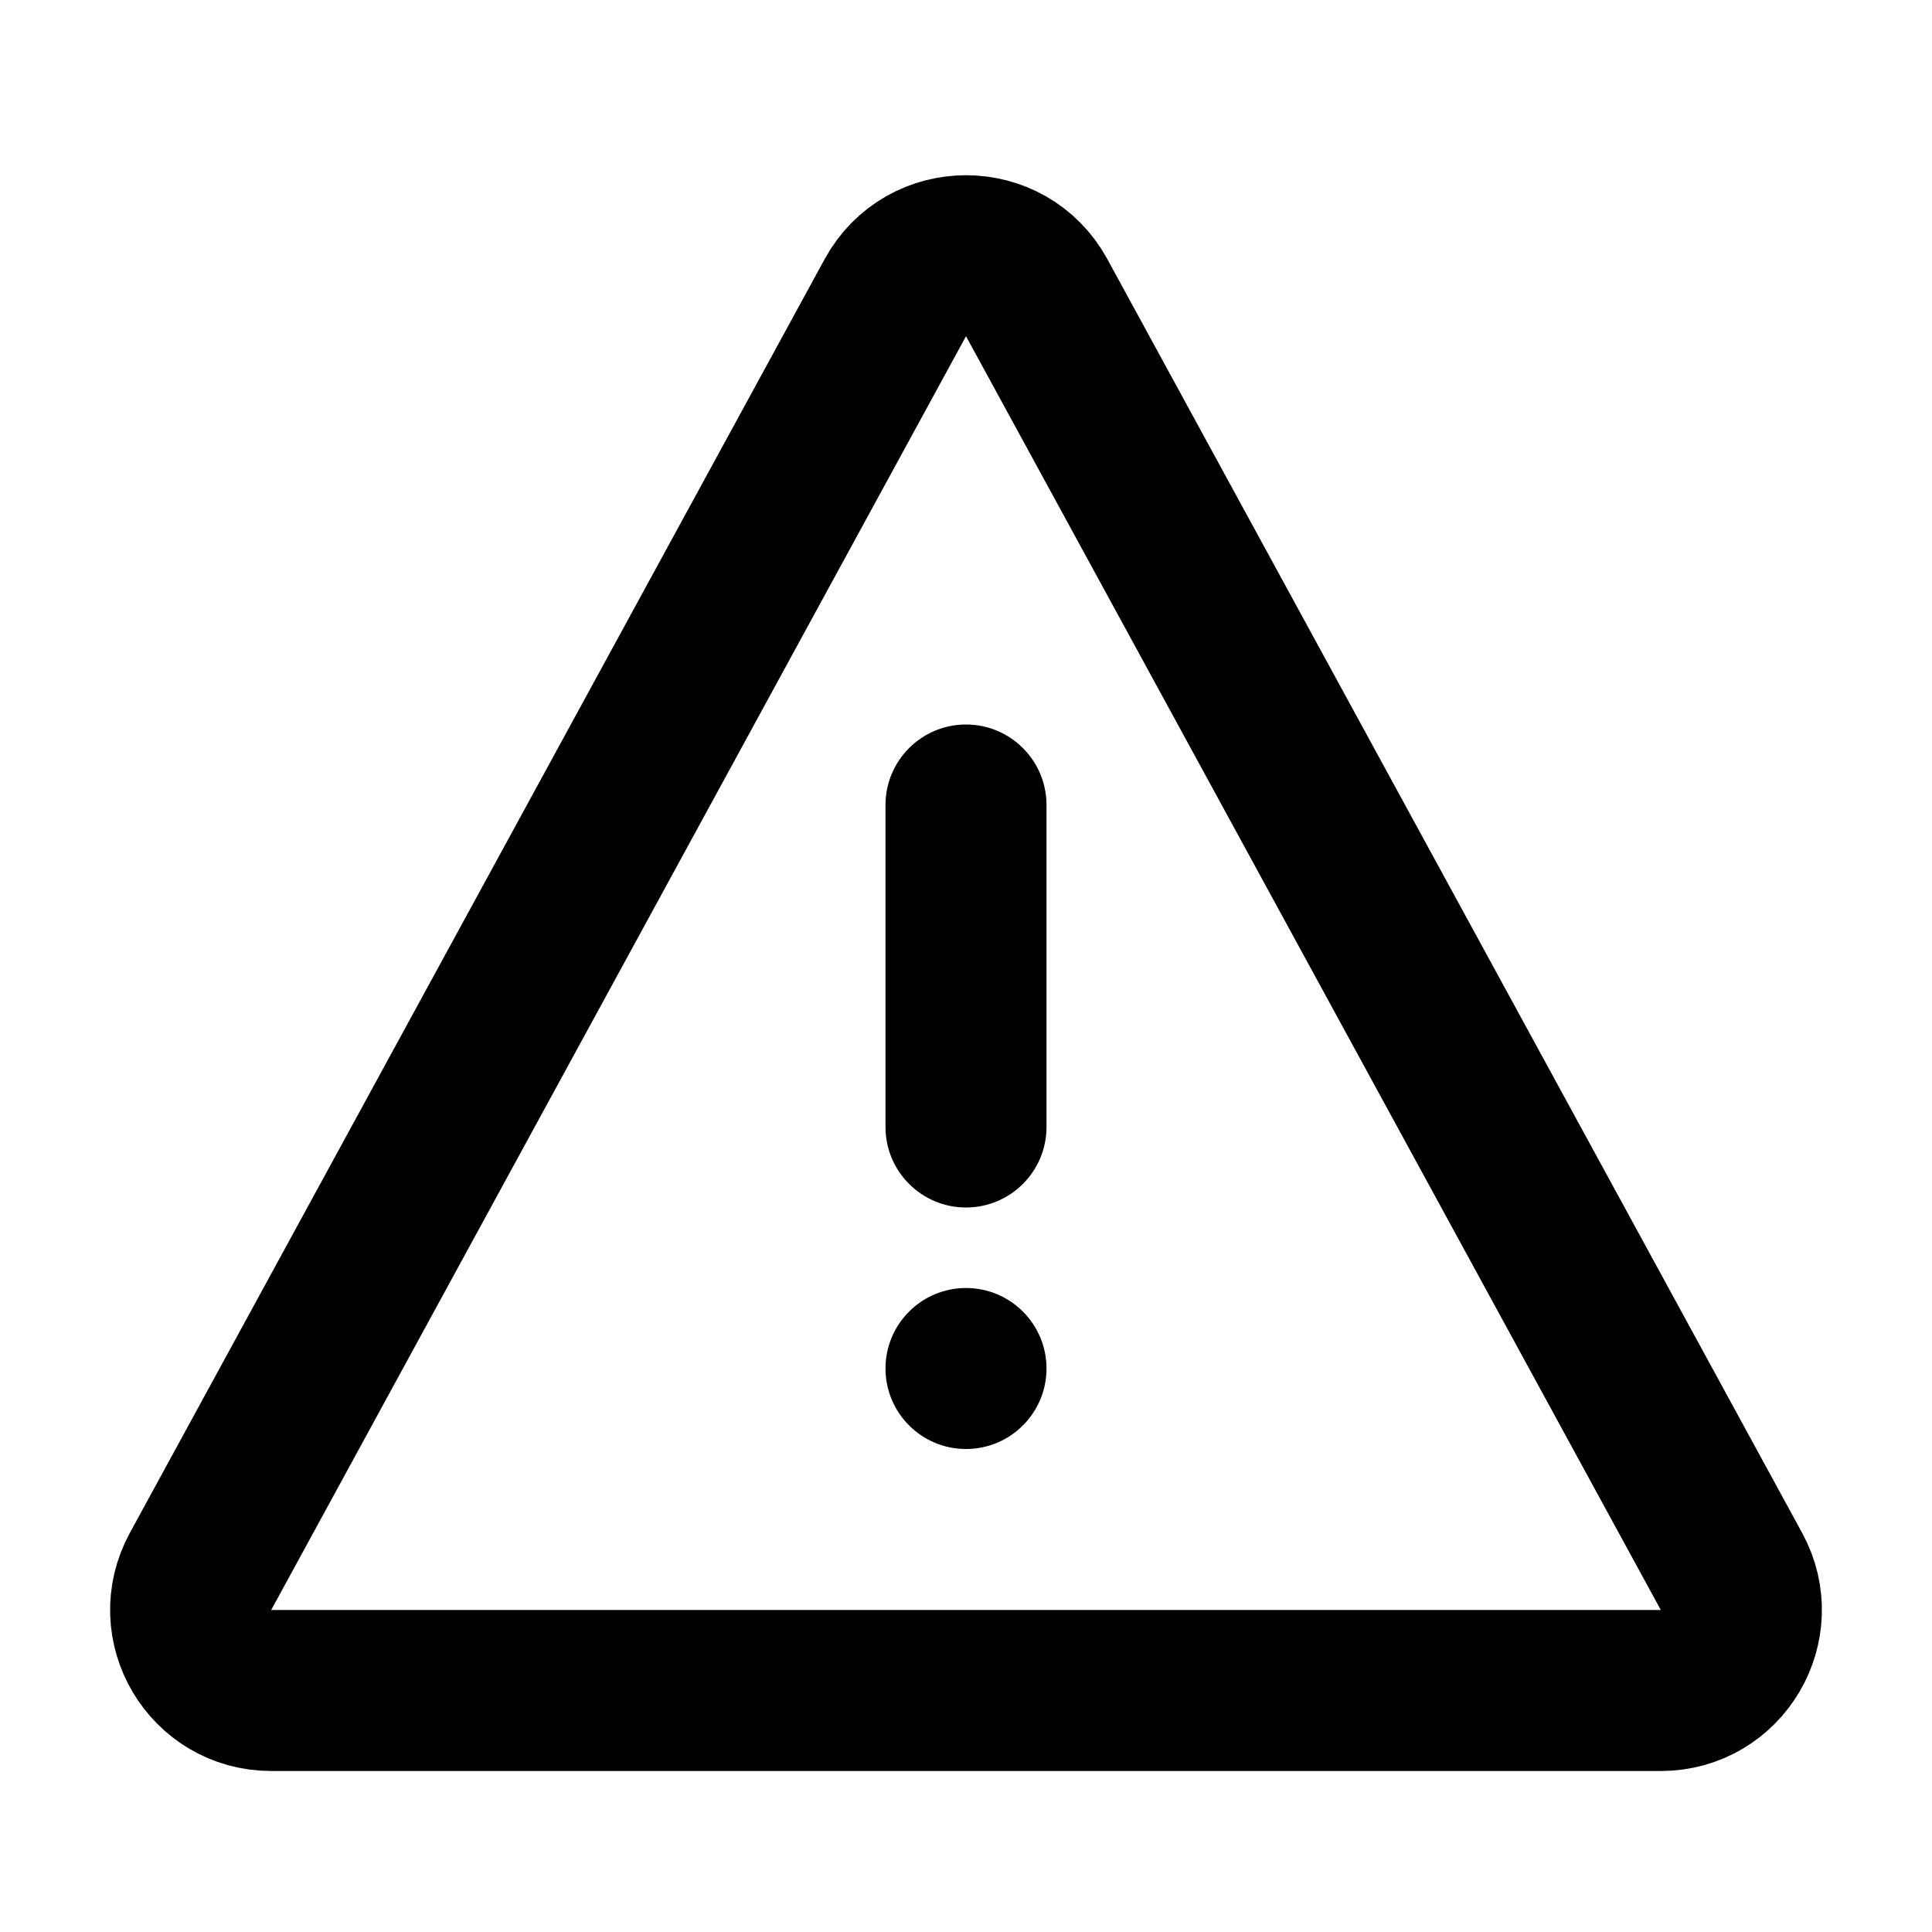 <svg width="24" height="24" viewBox="0 0 24 24" fill="none" xmlns="http://www.w3.org/2000/svg">
<g clip-path="url(#clip0_232_31)">
<path d="M20.631 21H3.369C2.61 21 2.128 20.188 2.491 19.521L11.122 3.698C11.501 3.003 12.499 3.003 12.878 3.698L21.509 19.521C21.872 20.188 21.39 21 20.631 21Z" stroke="black" stroke-width="2"/>
<path fill-rule="evenodd" clip-rule="evenodd" d="M13 10C13 9.448 12.552 9 12 9C11.448 9 11 9.448 11 10V14C11 14.552 11.448 15 12 15C12.552 15 13 14.552 13 14V10ZM12 18C12.552 18 13 17.552 13 17C13 16.448 12.552 16 12 16C11.448 16 11 16.448 11 17C11 17.552 11.448 18 12 18Z" fill="black"/>
</g>
<defs>
<clipPath id="clip0_232_31">
<rect width="24" height="24" fill="white"/>
</clipPath>
</defs>
</svg>
